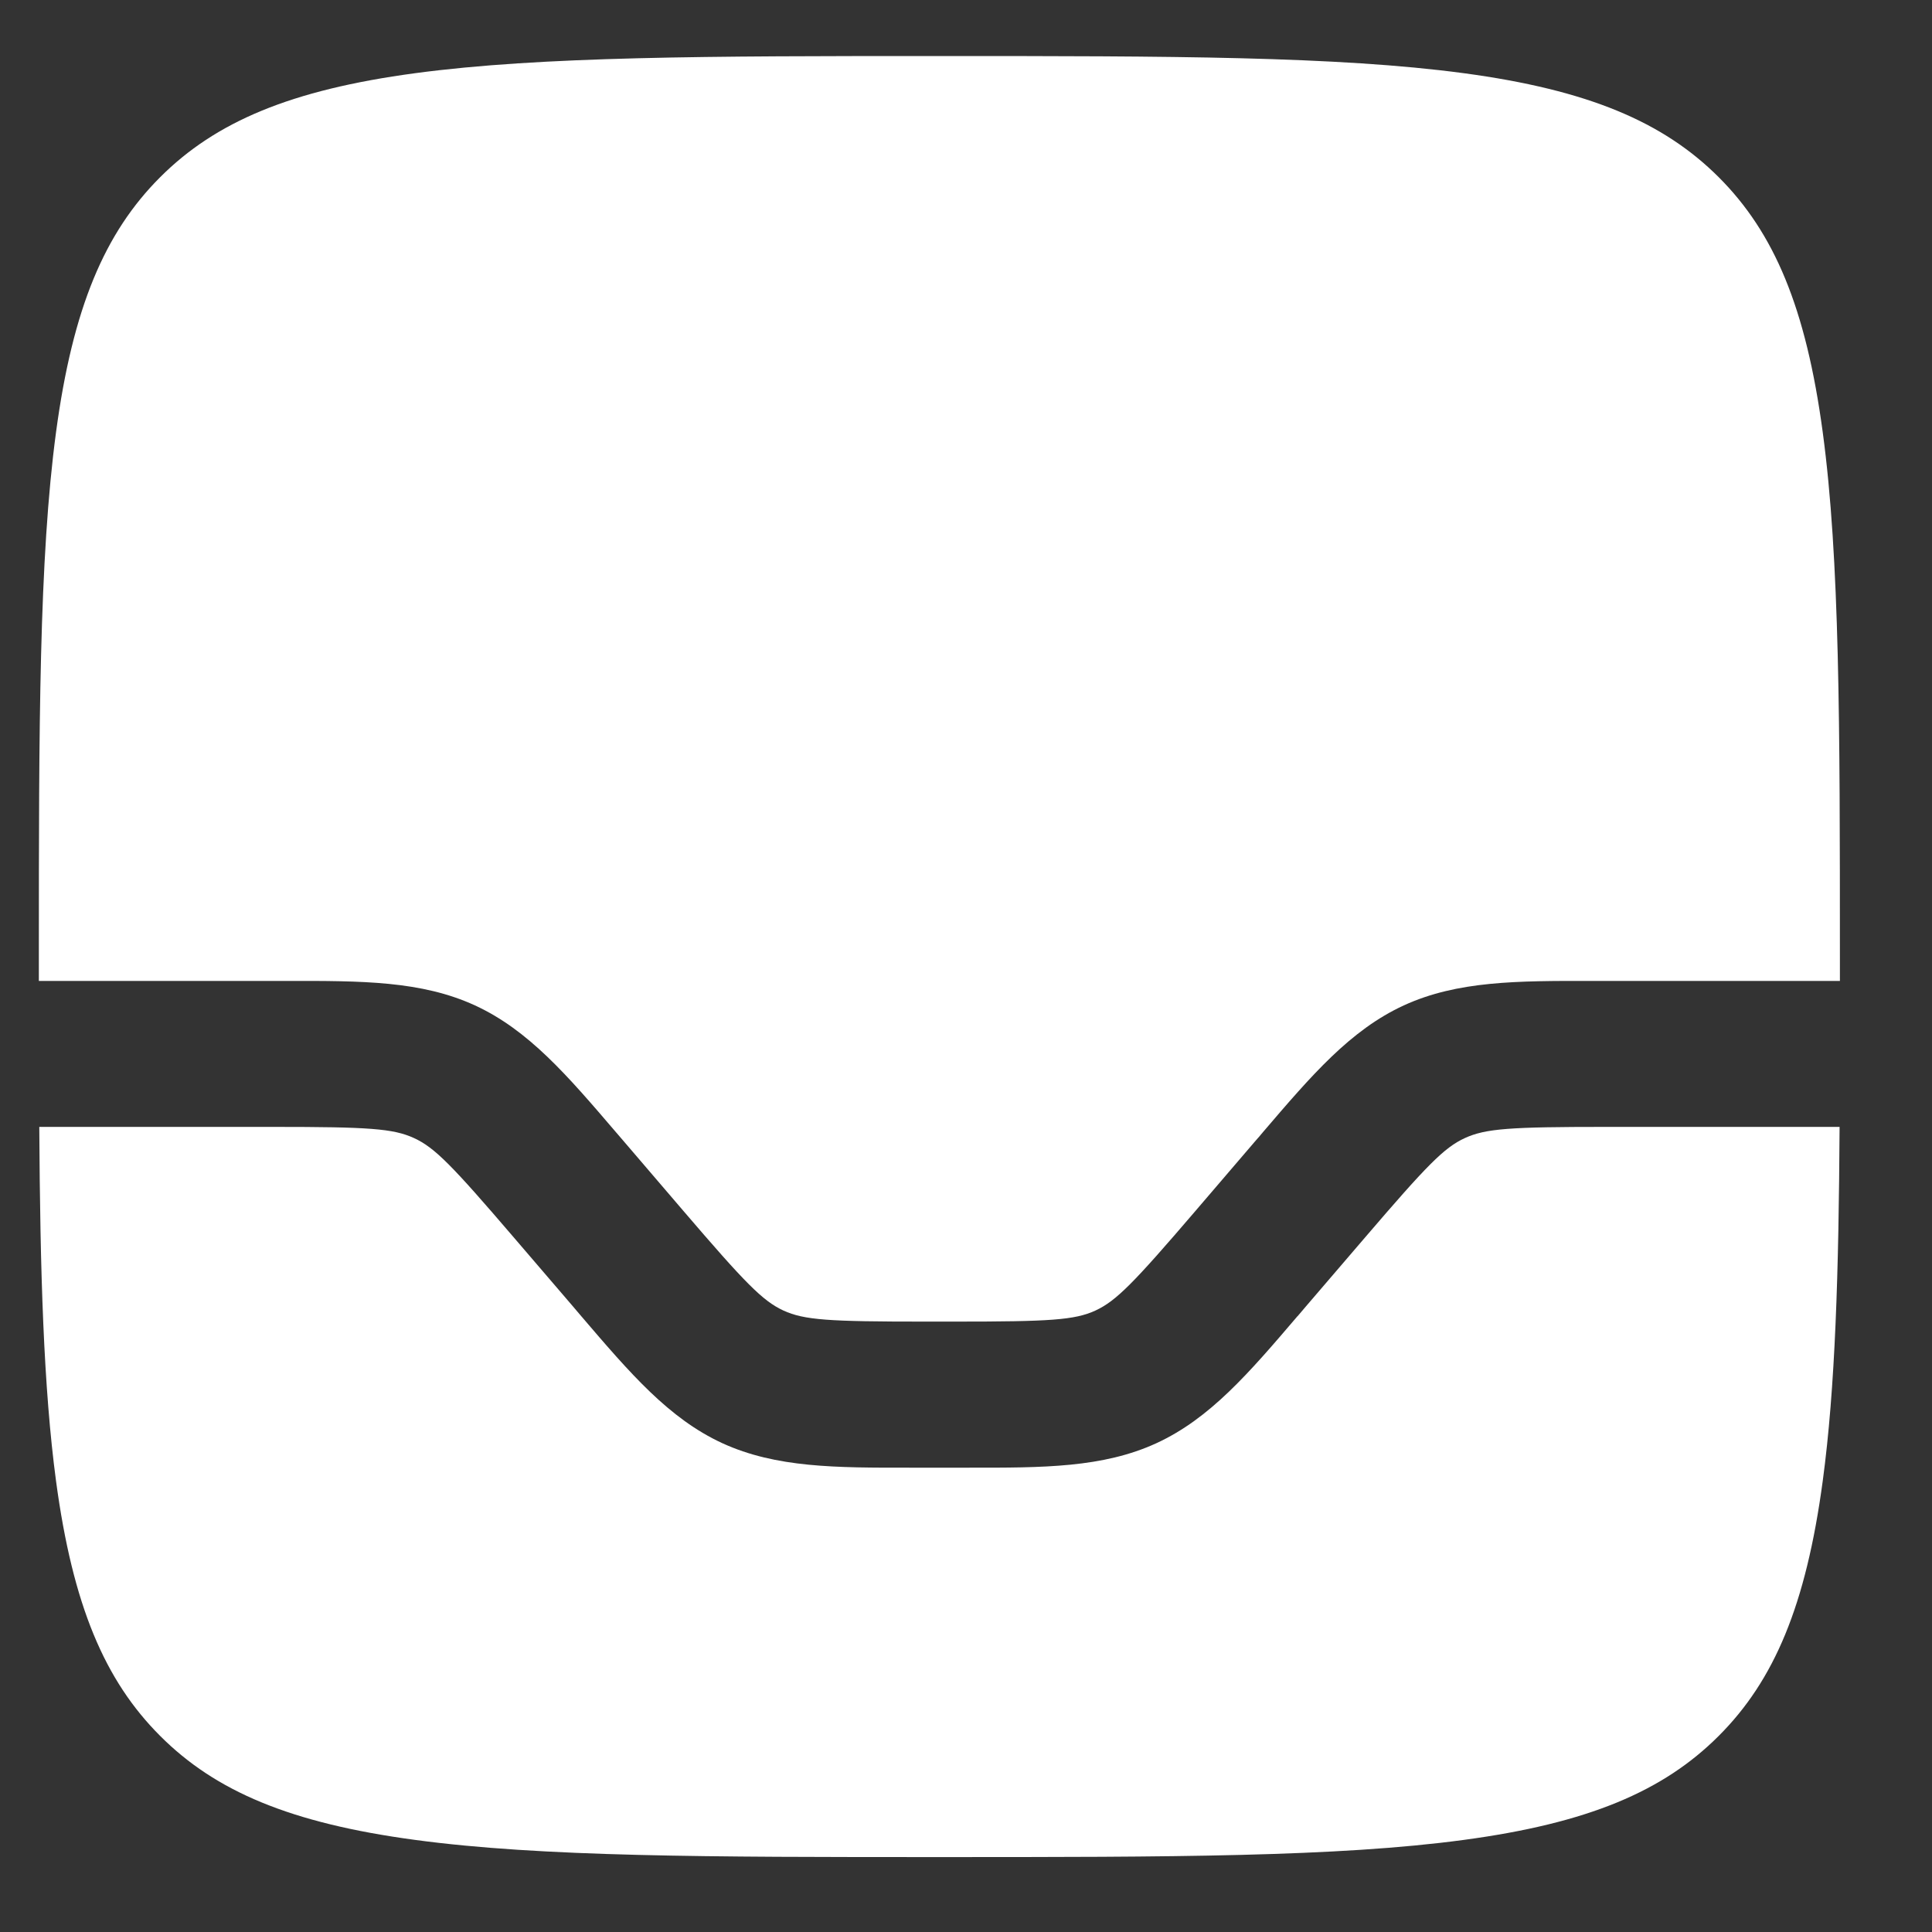 <svg width="18" height="18" viewBox="0 0 18 18" fill="none" xmlns="http://www.w3.org/2000/svg">
<rect x="0" y="0" width="18" height="18" fill="#333333" stroke="none"/>
<path d="M17.142 9.139H14.956H14.955C14.939 9.139 14.922 9.139 14.906 9.139C14.882 9.139 14.858 9.139 14.834 9.139C14.134 9.138 13.579 9.138 13.079 9.367C12.58 9.597 12.22 10.018 11.764 10.551L11.764 10.551C11.752 10.565 11.739 10.58 11.727 10.595C11.724 10.598 11.721 10.601 11.718 10.605C11.707 10.617 11.696 10.63 11.685 10.643L11.136 11.284C10.561 11.955 10.4 12.12 10.206 12.21C10.012 12.299 9.781 12.313 8.898 12.313H8.607C7.724 12.313 7.493 12.299 7.299 12.21C7.105 12.12 6.944 11.955 6.369 11.284L5.82 10.643C5.793 10.612 5.767 10.581 5.741 10.551L5.74 10.55C5.285 10.018 4.924 9.597 4.425 9.367C3.926 9.138 3.371 9.138 2.67 9.139C2.631 9.139 2.59 9.139 2.55 9.139H2.549H0.362L0.362 8.912C0.362 6.755 0.364 5.206 0.522 4.027C0.678 2.867 0.975 2.168 1.492 1.651C2.008 1.135 2.707 0.838 3.867 0.682C5.046 0.524 6.595 0.522 8.752 0.522C10.909 0.522 12.459 0.524 13.638 0.682C14.797 0.838 15.496 1.135 16.013 1.651C16.53 2.168 16.826 2.867 16.982 4.027C17.141 5.206 17.142 6.755 17.142 8.912V9.139Z" fill="white"/>
<path fill-rule="evenodd" clip-rule="evenodd" d="M14.834 9.139C14.858 9.139 14.882 9.139 14.906 9.139C14.922 9.139 14.939 9.139 14.955 9.139C14.914 9.139 14.874 9.139 14.834 9.139ZM11.718 10.605C11.721 10.601 11.724 10.598 11.727 10.595C11.739 10.58 11.752 10.565 11.764 10.551C11.749 10.569 11.734 10.587 11.718 10.605Z" fill="white"/>
<path d="M0.366 10.499C0.374 11.862 0.406 12.93 0.522 13.798C0.678 14.957 0.975 15.656 1.492 16.173C2.008 16.69 2.707 16.986 3.867 17.142C5.046 17.301 6.595 17.302 8.752 17.302C10.909 17.302 12.459 17.301 13.638 17.142C14.797 16.986 15.496 16.69 16.013 16.173C16.53 15.656 16.826 14.957 16.982 13.798C17.099 12.93 17.131 11.862 17.139 10.499H14.956C14.073 10.499 13.842 10.514 13.648 10.603C13.454 10.692 13.293 10.858 12.718 11.529L12.169 12.169C12.142 12.201 12.116 12.232 12.09 12.262L12.089 12.262C11.634 12.795 11.273 13.216 10.774 13.446C10.275 13.675 9.72 13.675 9.019 13.674C8.98 13.674 8.94 13.674 8.9 13.674H8.898H8.607C8.566 13.674 8.525 13.674 8.485 13.674C7.785 13.675 7.23 13.675 6.73 13.446C6.231 13.216 5.871 12.795 5.415 12.262L5.415 12.262C5.389 12.232 5.363 12.201 5.336 12.169L4.787 11.529C4.212 10.858 4.051 10.692 3.857 10.603C3.663 10.514 3.432 10.499 2.549 10.499H0.366Z" fill="white"/>
</svg>
